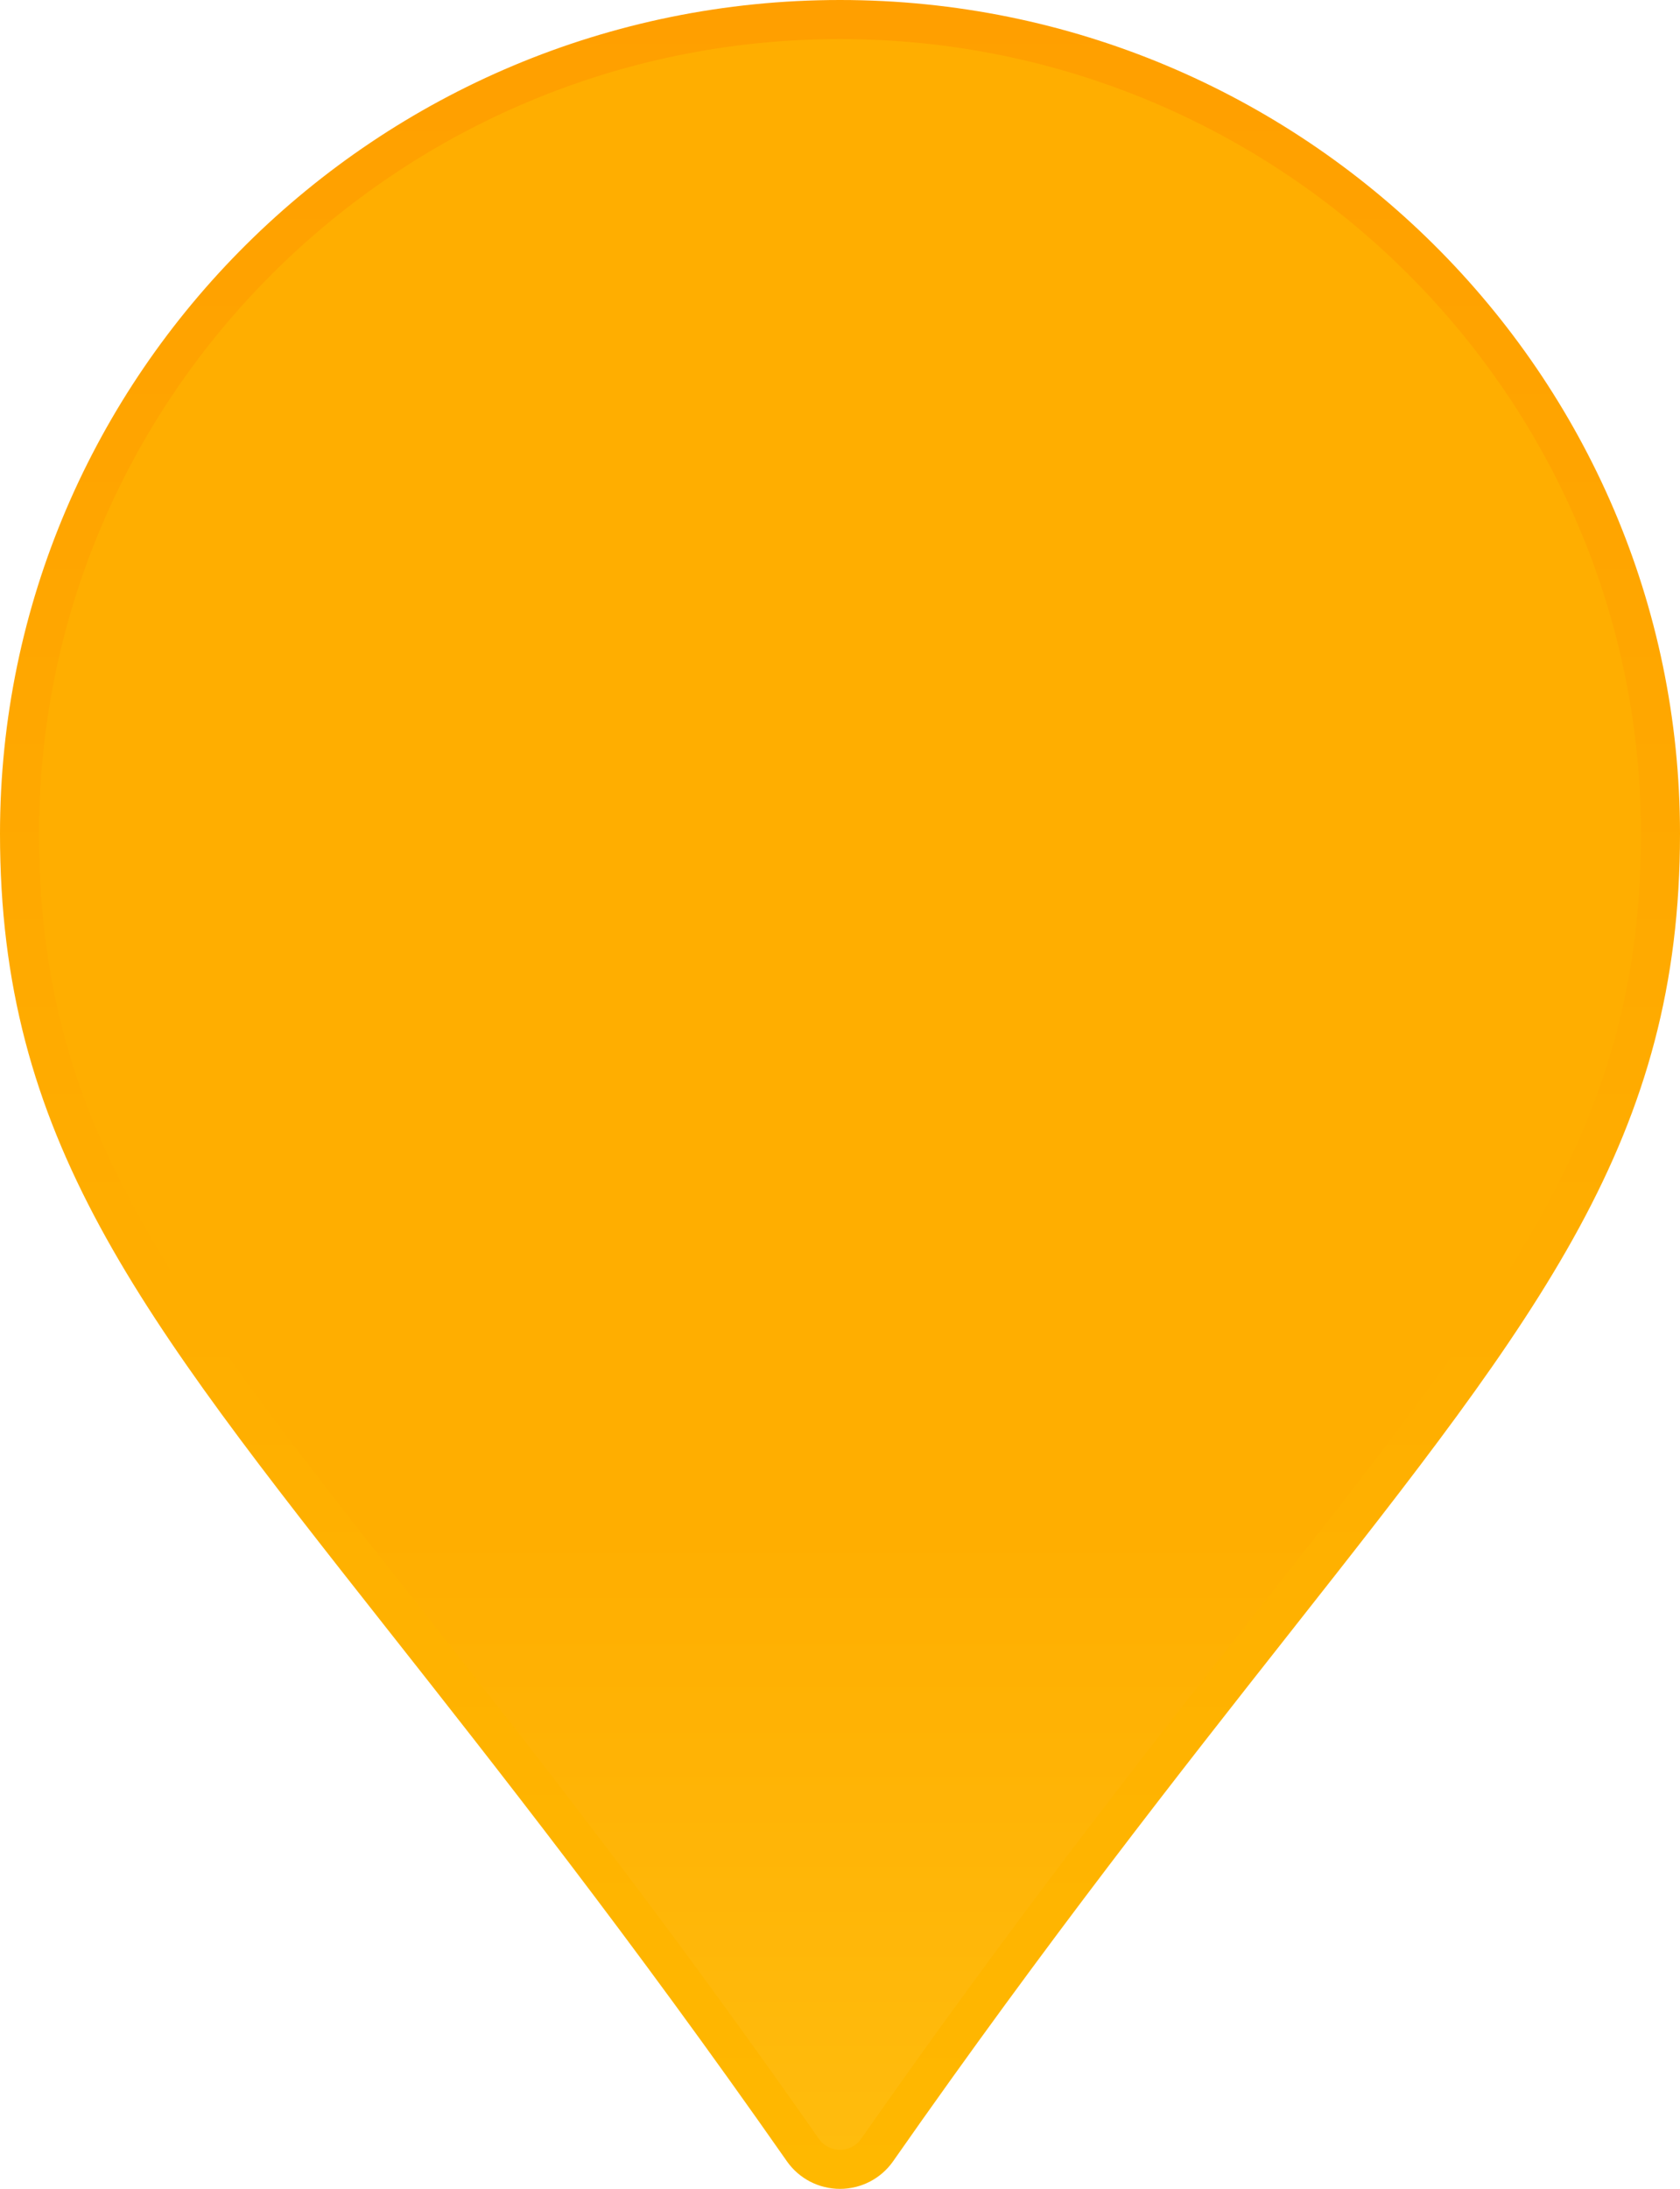 <svg width="86" height="112" viewBox="0 0 86 112" fill="none" xmlns="http://www.w3.org/2000/svg">
<path d="M43 111C42.24 111 41.532 110.631 41.102 110.016C33.094 98.563 26.169 89.784 20.615 82.743L20.614 82.742C7.793 66.489 1 57.825 1 42.656C1 19.695 19.834 1 43 1C66.165 1 85 19.695 85 42.656C85 57.808 78.16 66.539 65.249 82.918L65.248 82.919C59.719 89.934 52.823 98.681 44.898 110.016C44.468 110.631 43.76 111 43 111Z" fill="url(#paint0_linear_403_693)" stroke="url(#paint1_linear_403_693)" stroke-width="2"/>
<defs>
<linearGradient id="paint0_linear_403_693" x1="43" y1="-42.803" x2="43" y2="149.452" gradientUnits="userSpaceOnUse">
<stop offset="0.63" stop-color="#FFAE00"/>
<stop offset="1" stop-color="#FFCD1E"/>
</linearGradient>
<linearGradient id="paint1_linear_403_693" x1="43" y1="0" x2="43" y2="112" gradientUnits="userSpaceOnUse">
<stop stop-color="#FF9F00"/>
<stop offset="1" stop-color="#FFB800"/>
</linearGradient>
</defs>
</svg>
